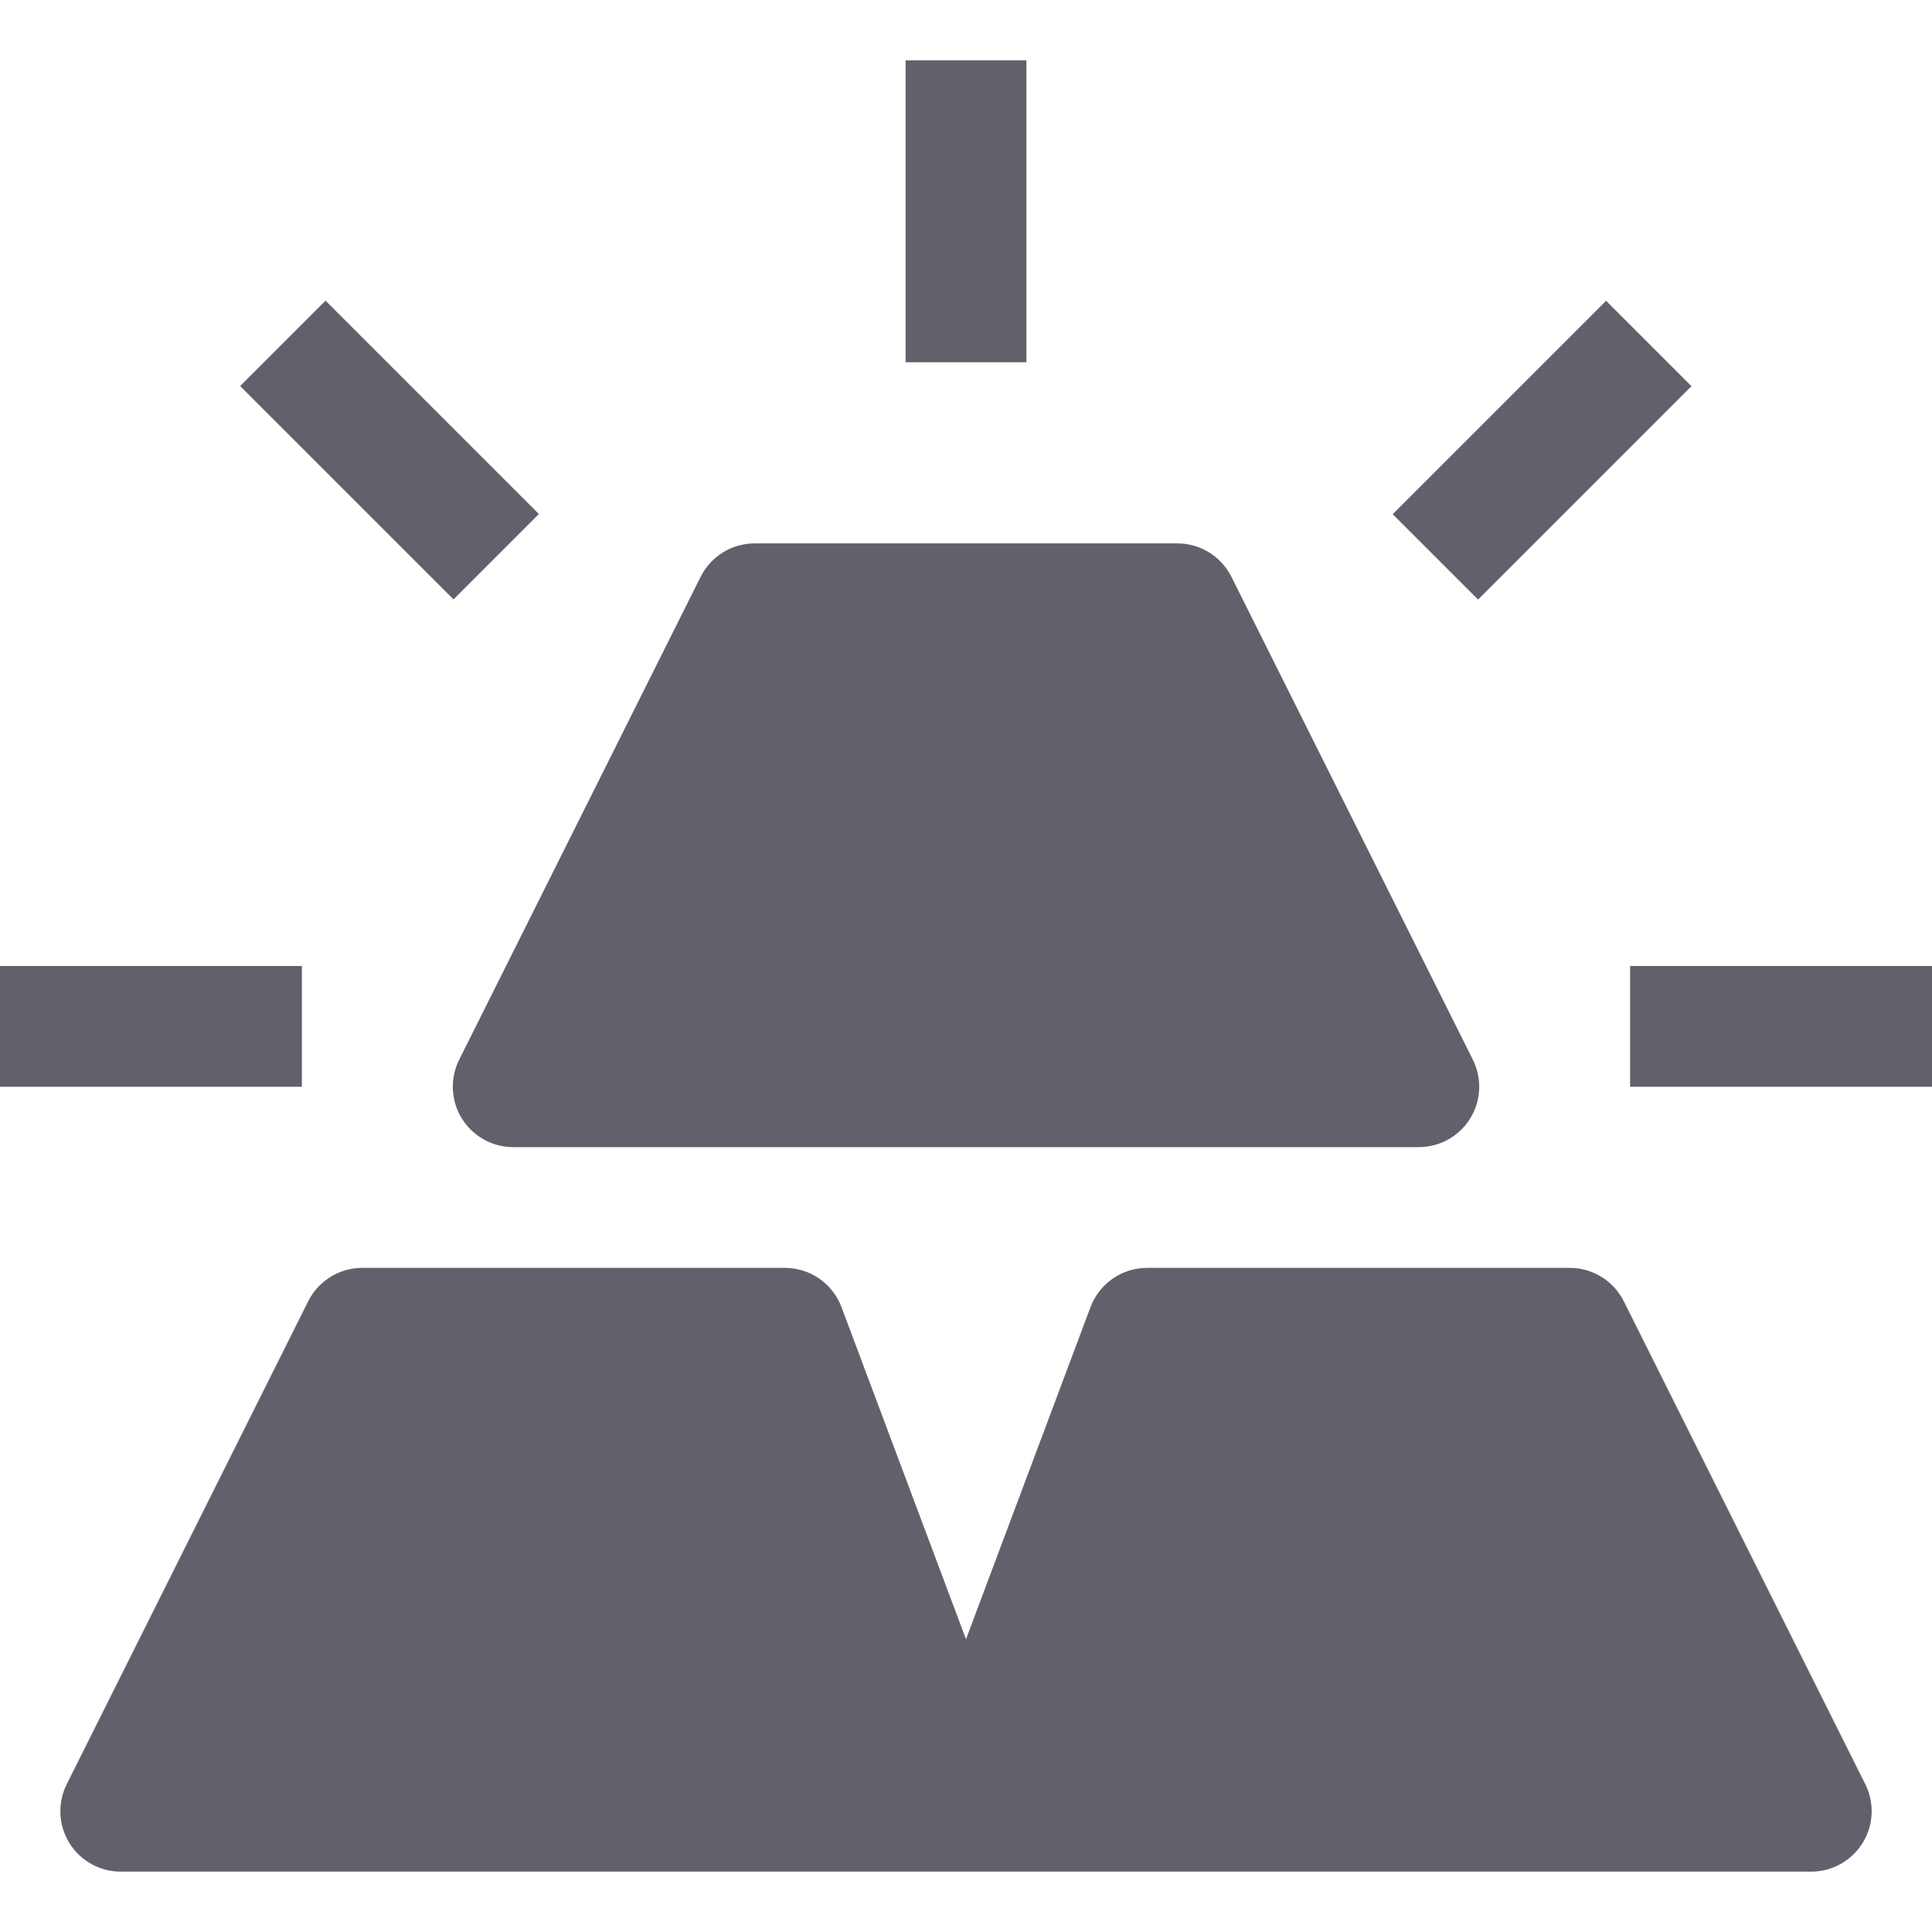 <svg xmlns="http://www.w3.org/2000/svg" height="32" width="32" viewBox="0 0 32 32"><title>gold 4</title><g fill="#61616b" class="nc-icon-wrapper"><path fill="#61616b" d="M26.895,21.553C26.725,21.214,26.379,21,26,21h-7c-0.417,0-0.79,0.259-0.937,0.648L16,27.151l-2.063-5.503 C13.79,21.259,13.417,21,13,21H6c-0.379,0-0.725,0.214-0.895,0.553l-4,8c-0.155,0.31-0.138,0.678,0.044,0.973S1.653,31,2,31h14h14 c0.347,0,0.668-0.18,0.851-0.475s0.199-0.663,0.044-0.973L26.895,21.553z"></path> <path fill="#61616b" d="M7.649,18.525C7.832,18.82,8.153,19,8.5,19h15c0.347,0,0.668-0.18,0.851-0.475s0.199-0.663,0.044-0.973l-4-8 C20.225,9.214,19.879,9,19.5,9h-7c-0.379,0-0.725,0.214-0.895,0.553l-4,8C7.451,17.862,7.467,18.23,7.649,18.525z"></path> <rect data-color="color-2" y="16" fill="#61616b" width="5" height="2"></rect> <rect data-color="color-2" x="5.454" y="4.954" transform="matrix(0.707 -0.707 0.707 0.707 -3.381 6.747)" fill="#61616b" width="2" height="4.999"></rect> <rect data-color="color-2" x="15" y="1" fill="#61616b" width="2" height="5"></rect> <rect data-color="color-2" x="23.046" y="6.454" transform="matrix(0.707 -0.707 0.707 0.707 2.211 20.247)" fill="#61616b" width="4.999" height="2"></rect> <rect data-color="color-2" x="27" y="16" fill="#61616b" width="5" height="2"></rect></g></svg>
